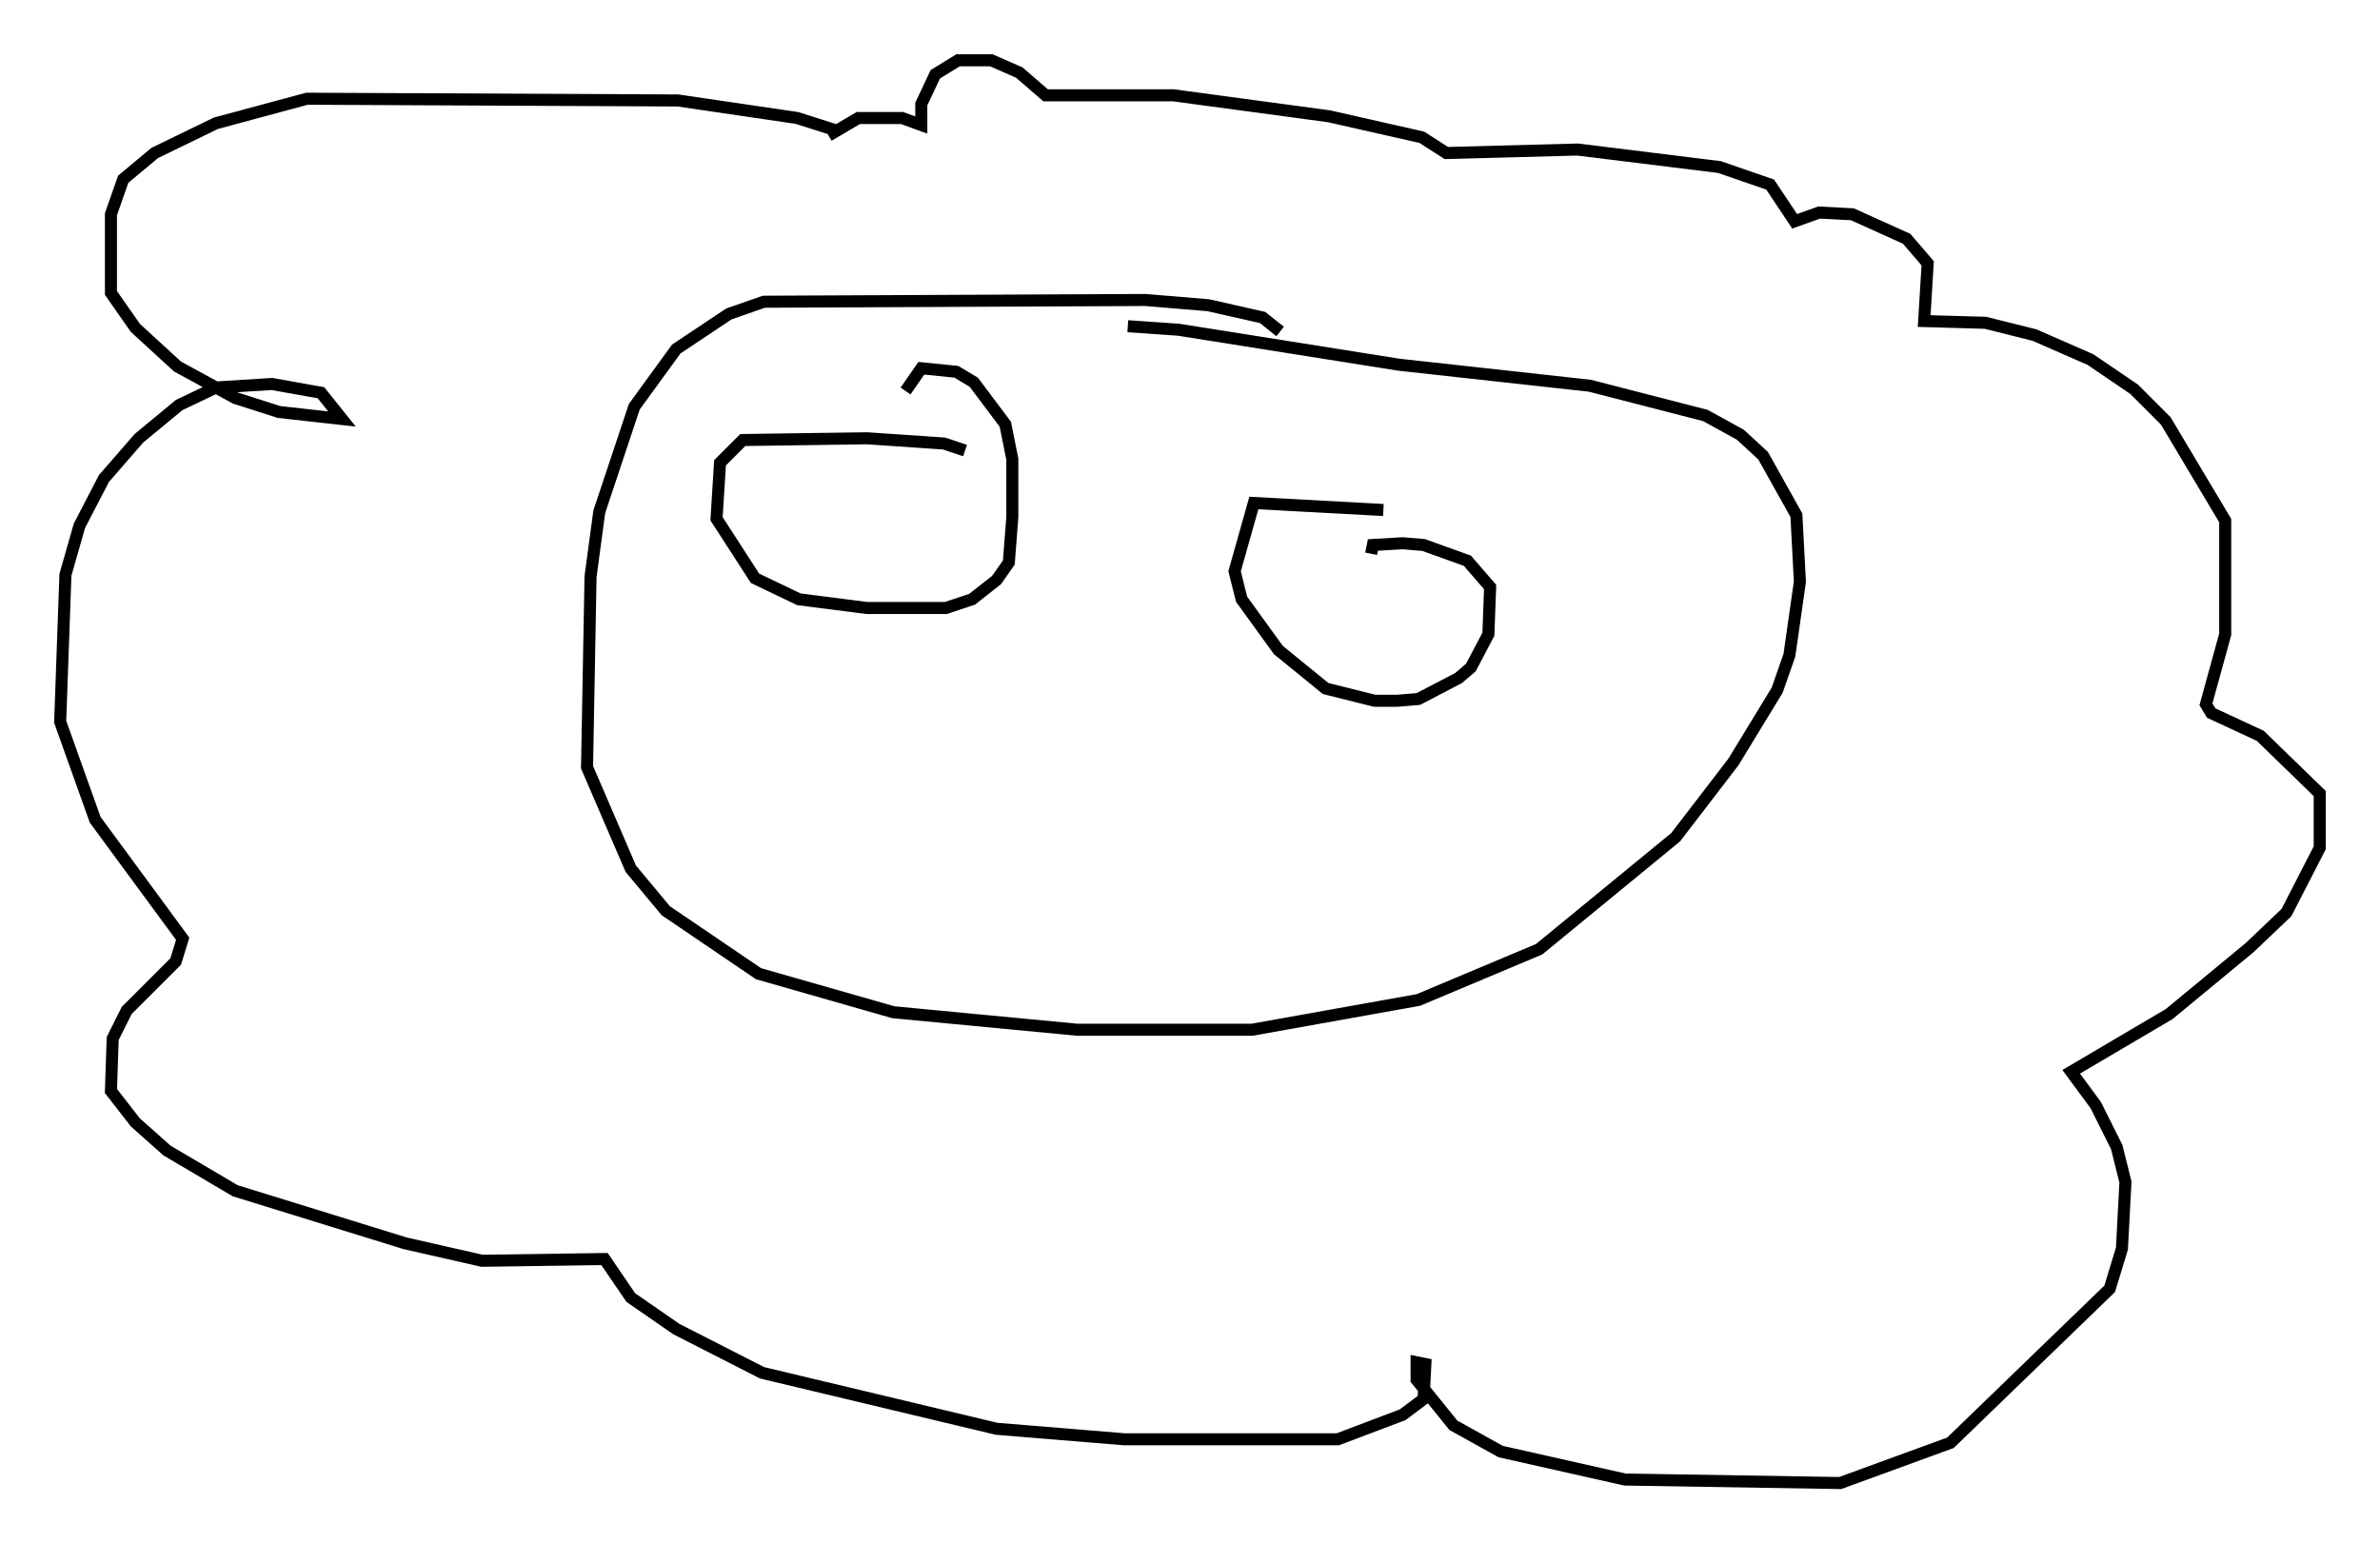 <?xml version="1.0" encoding="utf-8" ?>
<svg baseProfile="full" height="128.089" version="1.1" width="197.519" xmlns="http://www.w3.org/2000/svg" xmlns:ev="http://www.w3.org/2001/xml-events" xmlns:xlink="http://www.w3.org/1999/xlink"><defs /><rect fill="white" height="128.089" width="197.519" x="0" y="0" /><path d="M106.531, 30.274 m-0.291, -2.76 l-1.453, -1.162 -4.503, -1.017 l-5.229, -0.436 -31.665, 0.145 l-2.905, 1.017 -4.358, 2.905 l-3.486, 4.793 -2.905, 8.715 l-0.726, 5.374 -0.291, 15.832 l3.631, 8.425 2.905, 3.486 l7.698, 5.229 11.184, 3.196 l15.251, 1.453 14.525, 0.0 l13.799, -2.469 10.022, -4.212 l11.33, -9.296 4.793, -6.246 l3.631, -5.955 1.017, -2.905 l0.872, -6.101 -0.291, -5.52 l-2.76, -4.939 -1.888, -1.743 l-2.905, -1.598 -9.587, -2.469 l-15.832, -1.743 -18.302, -2.905 l-4.212, -0.291 m-24.257, -16.268 l-3.196, -1.017 -9.877, -1.453 l-30.793, -0.145 -7.553, 2.034 l-5.084, 2.469 -2.615, 2.179 l-1.017, 2.905 0.0, 6.536 l2.034, 2.905 3.486, 3.196 l4.793, 2.615 3.631, 1.162 l5.229, 0.581 -1.743, -2.179 l-4.067, -0.726 -4.648, 0.291 l-3.05, 1.453 -3.341, 2.76 l-2.905, 3.341 -2.034, 3.922 l-1.162, 4.067 -0.436, 12.201 l2.905, 8.134 7.263, 9.877 l-0.581, 1.888 -4.067, 4.067 l-1.162, 2.324 -0.145, 4.358 l2.034, 2.615 2.615, 2.324 l5.665, 3.341 14.089, 4.358 l6.391, 1.453 10.168, -0.145 l2.179, 3.196 3.777, 2.615 l7.117, 3.631 19.464, 4.648 l10.603, 0.872 17.721, 0.0 l5.374, -2.034 1.743, -1.307 l0.145, -2.905 -0.726, -0.145 l0.0, 1.453 3.05, 3.777 l3.922, 2.179 10.313, 2.324 l17.866, 0.291 9.151, -3.341 l13.218, -12.782 1.017, -3.341 l0.291, -5.52 -0.726, -2.905 l-1.743, -3.486 -2.034, -2.76 l8.134, -4.793 6.682, -5.52 l3.05, -2.905 2.76, -5.374 l0.0, -4.503 -4.939, -4.793 l-4.067, -1.888 -0.436, -0.726 l1.598, -5.81 0.0, -9.441 l-4.939, -8.279 -2.615, -2.615 l-3.631, -2.469 -4.648, -2.034 l-4.067, -1.017 -5.084, -0.145 l0.291, -4.793 -1.743, -2.034 l-4.503, -2.034 -2.76, -0.145 l-2.034, 0.726 -2.034, -3.05 l-4.212, -1.453 -11.765, -1.453 l-10.894, 0.291 -2.034, -1.307 l-7.698, -1.743 -12.927, -1.743 l-10.603, 0.0 -2.179, -1.888 l-2.324, -1.017 -2.76, 0.0 l-1.888, 1.162 -1.162, 2.469 l0.0, 1.743 -1.598, -0.581 l-3.631, 0.0 -2.469, 1.453 m11.33, 26.145 l-1.743, -0.581 -6.391, -0.436 l-10.313, 0.145 -1.888, 1.888 l-0.291, 4.648 3.196, 4.939 l3.631, 1.743 5.665, 0.726 l6.536, 0.0 2.179, -0.726 l2.034, -1.598 1.017, -1.453 l0.291, -3.777 0.0, -4.793 l-0.581, -2.905 -2.615, -3.486 l-1.453, -0.872 -2.905, -0.291 l-1.307, 1.888 m39.654, 9.877 l-10.749, -0.581 -1.598, 5.665 l0.581, 2.324 3.05, 4.212 l3.922, 3.196 4.067, 1.017 l1.888, 0.0 1.743, -0.145 l3.341, -1.743 1.017, -0.872 l1.453, -2.76 0.145, -3.922 l-1.888, -2.179 -3.631, -1.307 l-1.743, -0.145 -2.469, 0.145 l-0.145, 0.726 " fill="none" stroke="black" stroke-width="1" /></svg>